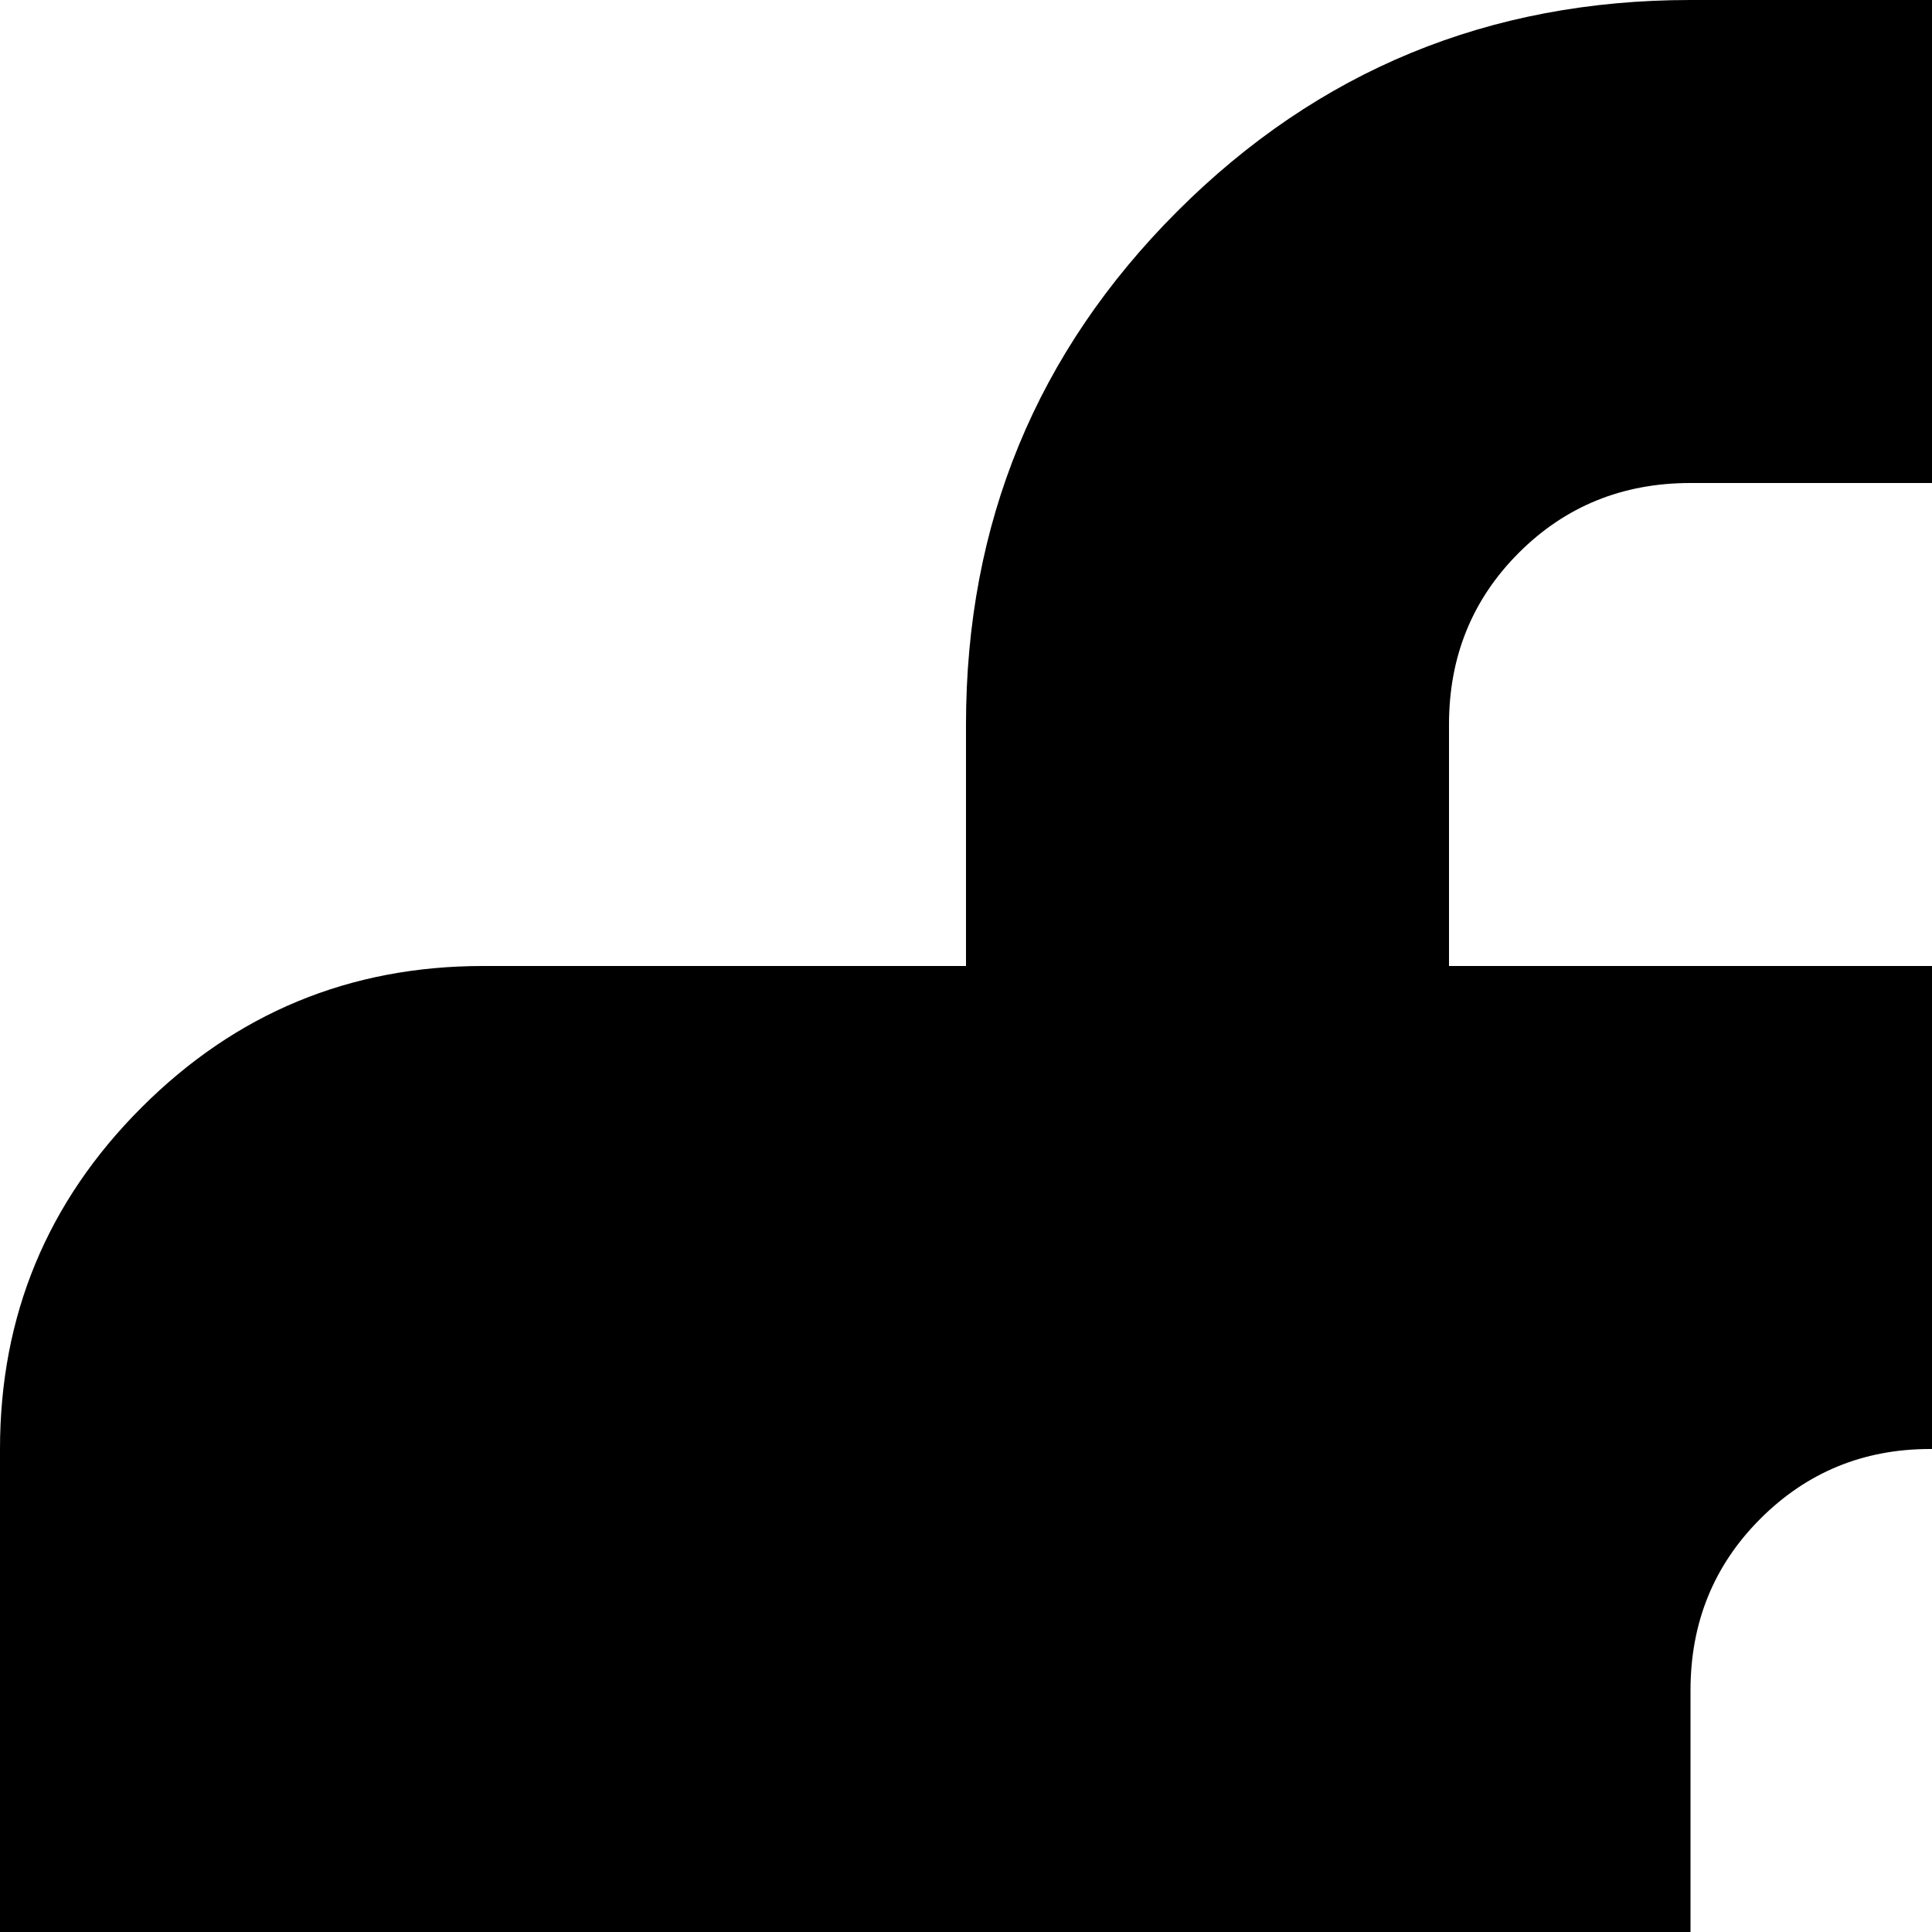 <svg xmlns="http://www.w3.org/2000/svg" version="1.1" viewBox="0 0 512 512" fill="currentColor"><path fill="currentColor" d="M896 1024H128q-53 0-90.5-37.5T0 896V384q0-53 37.5-90.5T128 256h128v-64q0-80 56-136T448 0h128q80 0 136 56t56 136v64h128q53 0 90.5 37.5T1024 384v512q0 53-37.5 90.5T896 1024M640 192q0-27-19-45.5T576 128H448q-27 0-45.5 18.5T384 192v64h256zm64 384H576V448q0-27-19-45.5T511.5 384t-45 18.5T448 448v128H320q-27 0-45.5 18.5t-18.5 45t18.5 45.5t45.5 19h128v128q0 26 18.5 45t45 19t45.5-19t19-45V704h128q27 0 45.5-19t18.5-45.5t-18.5-45T704 576"/></svg>